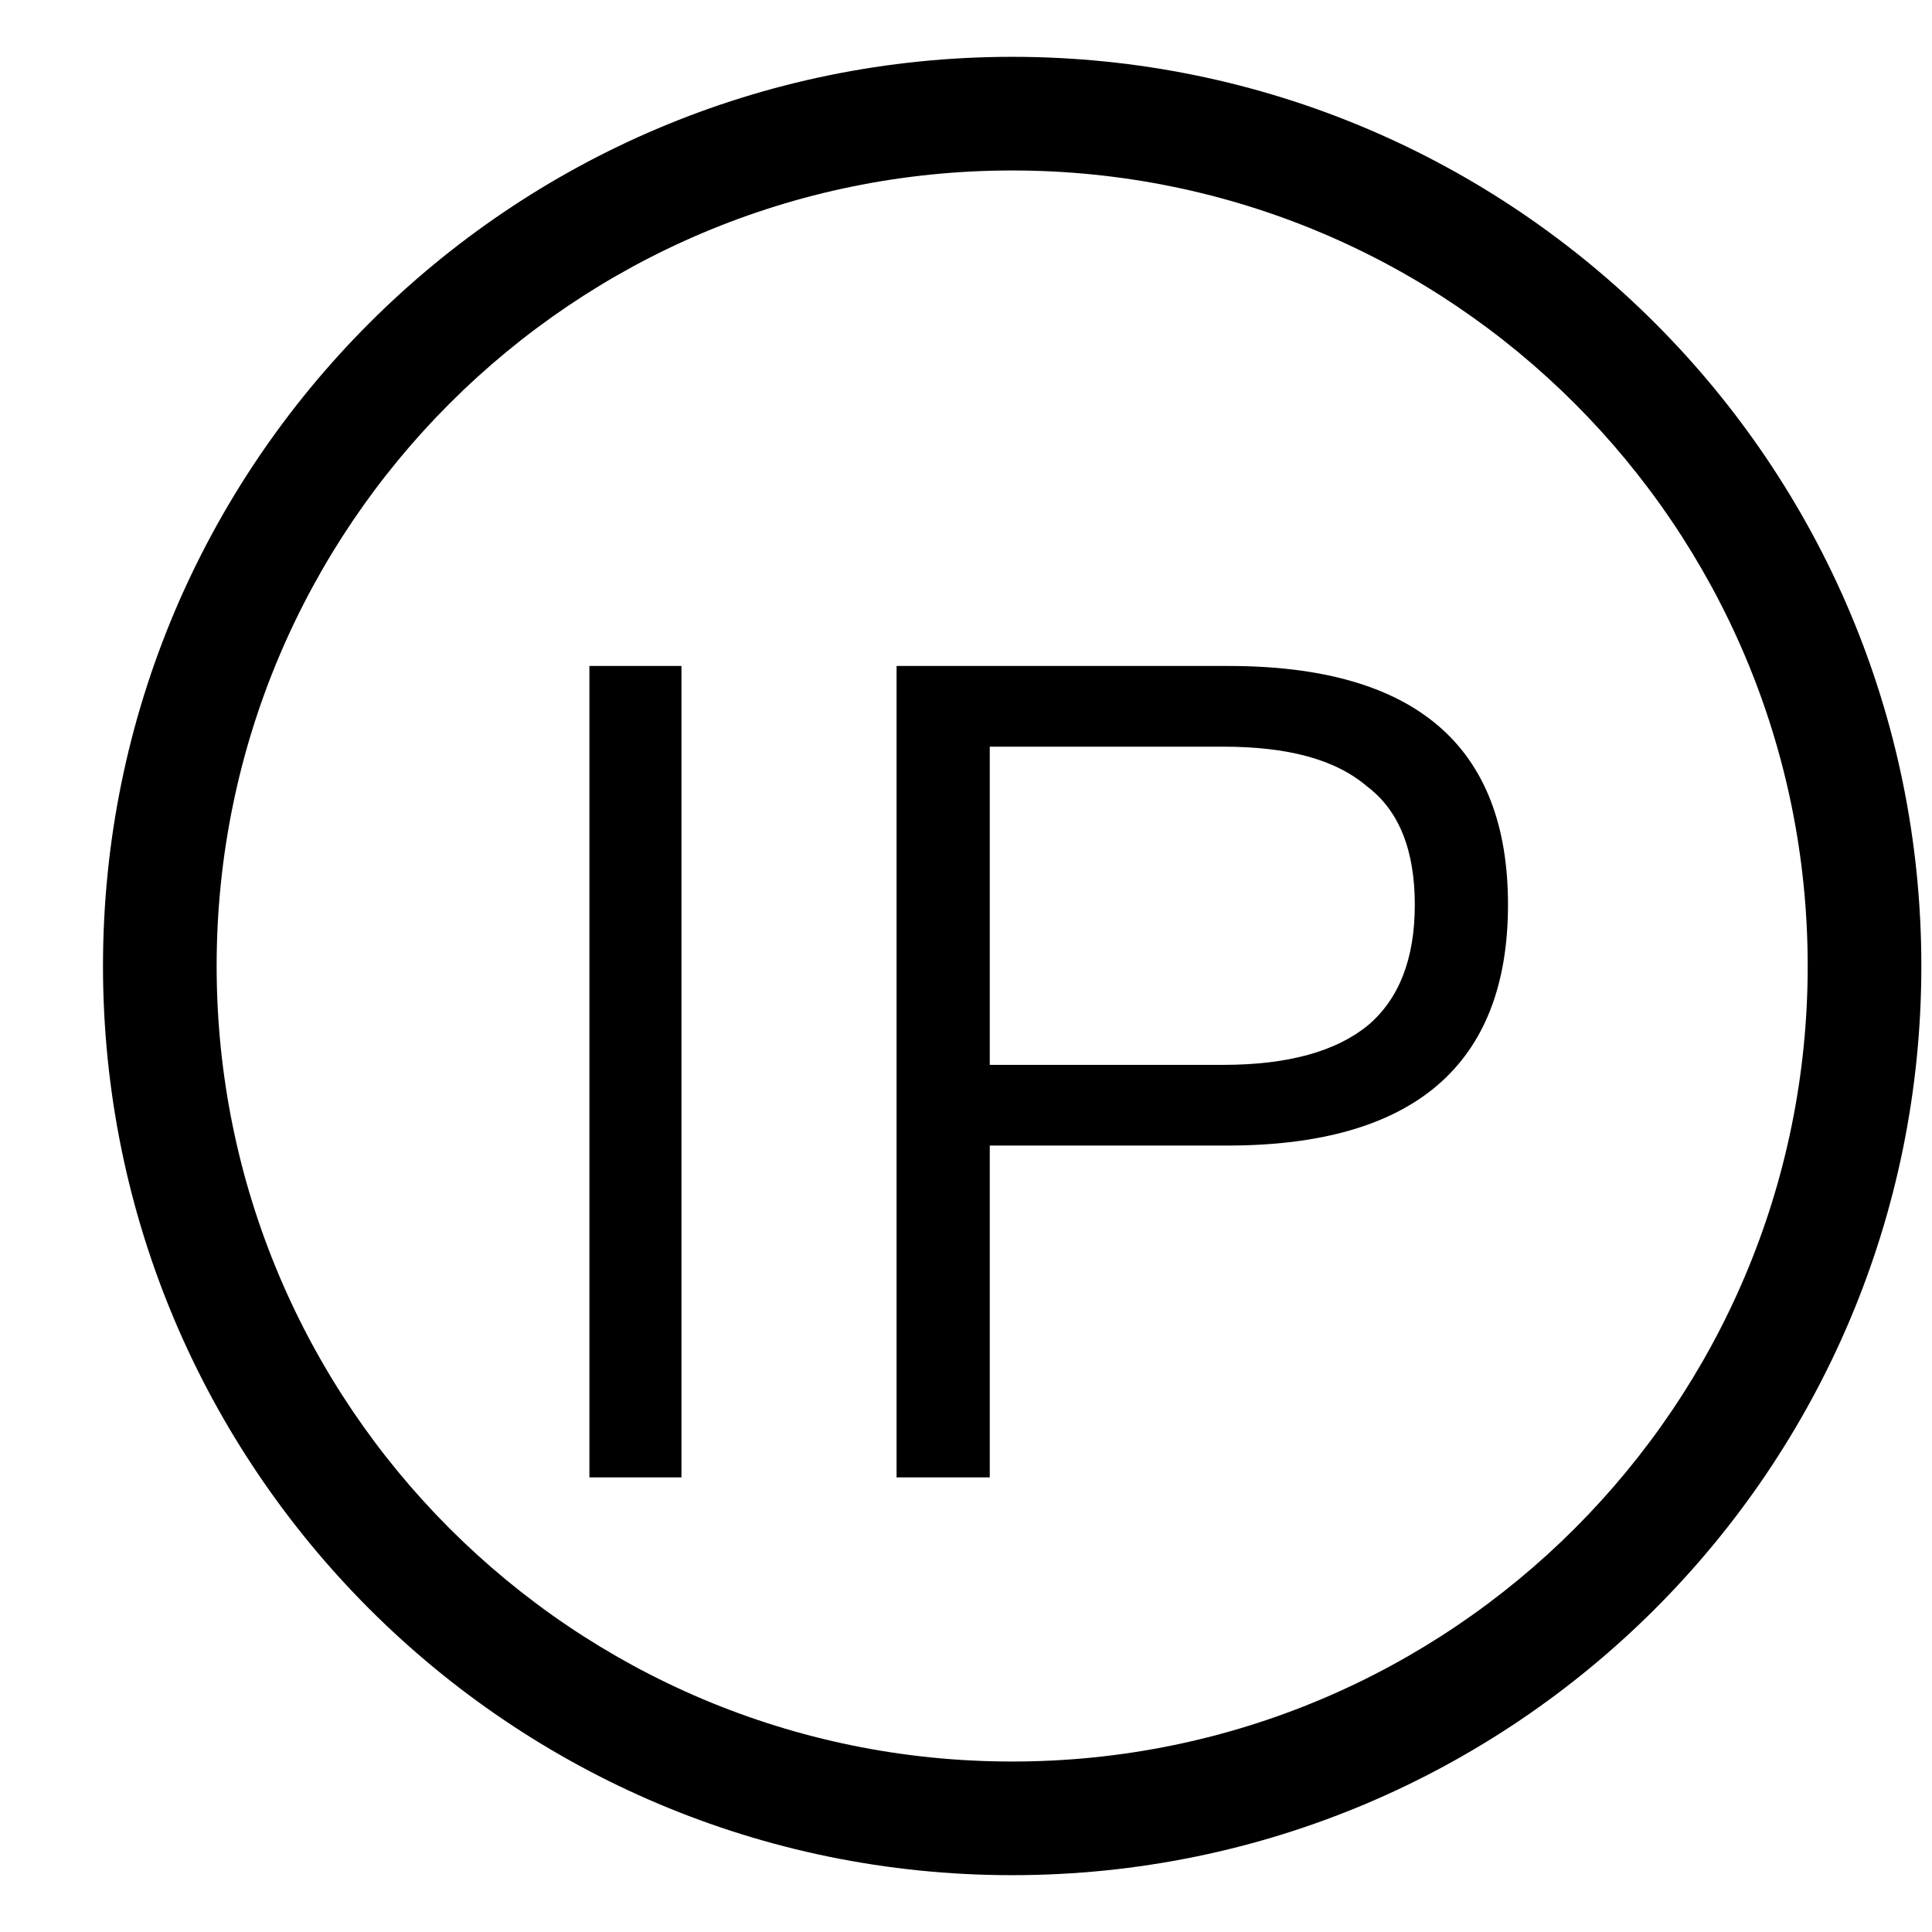 <?xml version="1.0" standalone="no"?><!DOCTYPE svg PUBLIC "-//W3C//DTD SVG 1.1//EN" "http://www.w3.org/Graphics/SVG/1.1/DTD/svg11.dtd"><svg t="1614002325323" class="icon" viewBox="0 0 1024 1024" version="1.1" xmlns="http://www.w3.org/2000/svg" p-id="2134" xmlns:xlink="http://www.w3.org/1999/xlink" width="200" height="200"><defs><style type="text/css"></style></defs><path d="M1018.353 512C1018.353 245.864 802.607 30.118 536.471 30.118 270.334 30.118 54.588 245.864 54.588 512 54.588 778.136 270.334 993.882 536.471 993.882 802.607 993.882 1018.353 778.136 1018.353 512ZM114.824 512C114.824 279.131 303.601 90.353 536.471 90.353 769.34 90.353 958.118 279.131 958.118 512 958.118 744.869 769.34 933.647 536.471 933.647 303.601 933.647 114.824 744.869 114.824 512ZM312.395 352.979 312.395 783.059 361.186 783.059 361.186 352.979 312.395 352.979ZM475.203 352.979 475.203 783.059 524.596 783.059 524.596 607.172 650.487 607.172C749.273 607.172 799.269 564.405 799.269 479.473 799.269 395.144 749.876 352.979 651.09 352.979L475.203 352.979ZM524.596 395.746 648.078 395.746C682.412 395.746 707.711 402.372 724.577 416.828 741.443 429.478 749.876 450.56 749.876 479.473 749.876 508.386 741.443 529.468 725.179 543.322 708.313 557.176 683.014 564.405 648.078 564.405L524.596 564.405 524.596 395.746Z" p-id="2135"></path></svg>